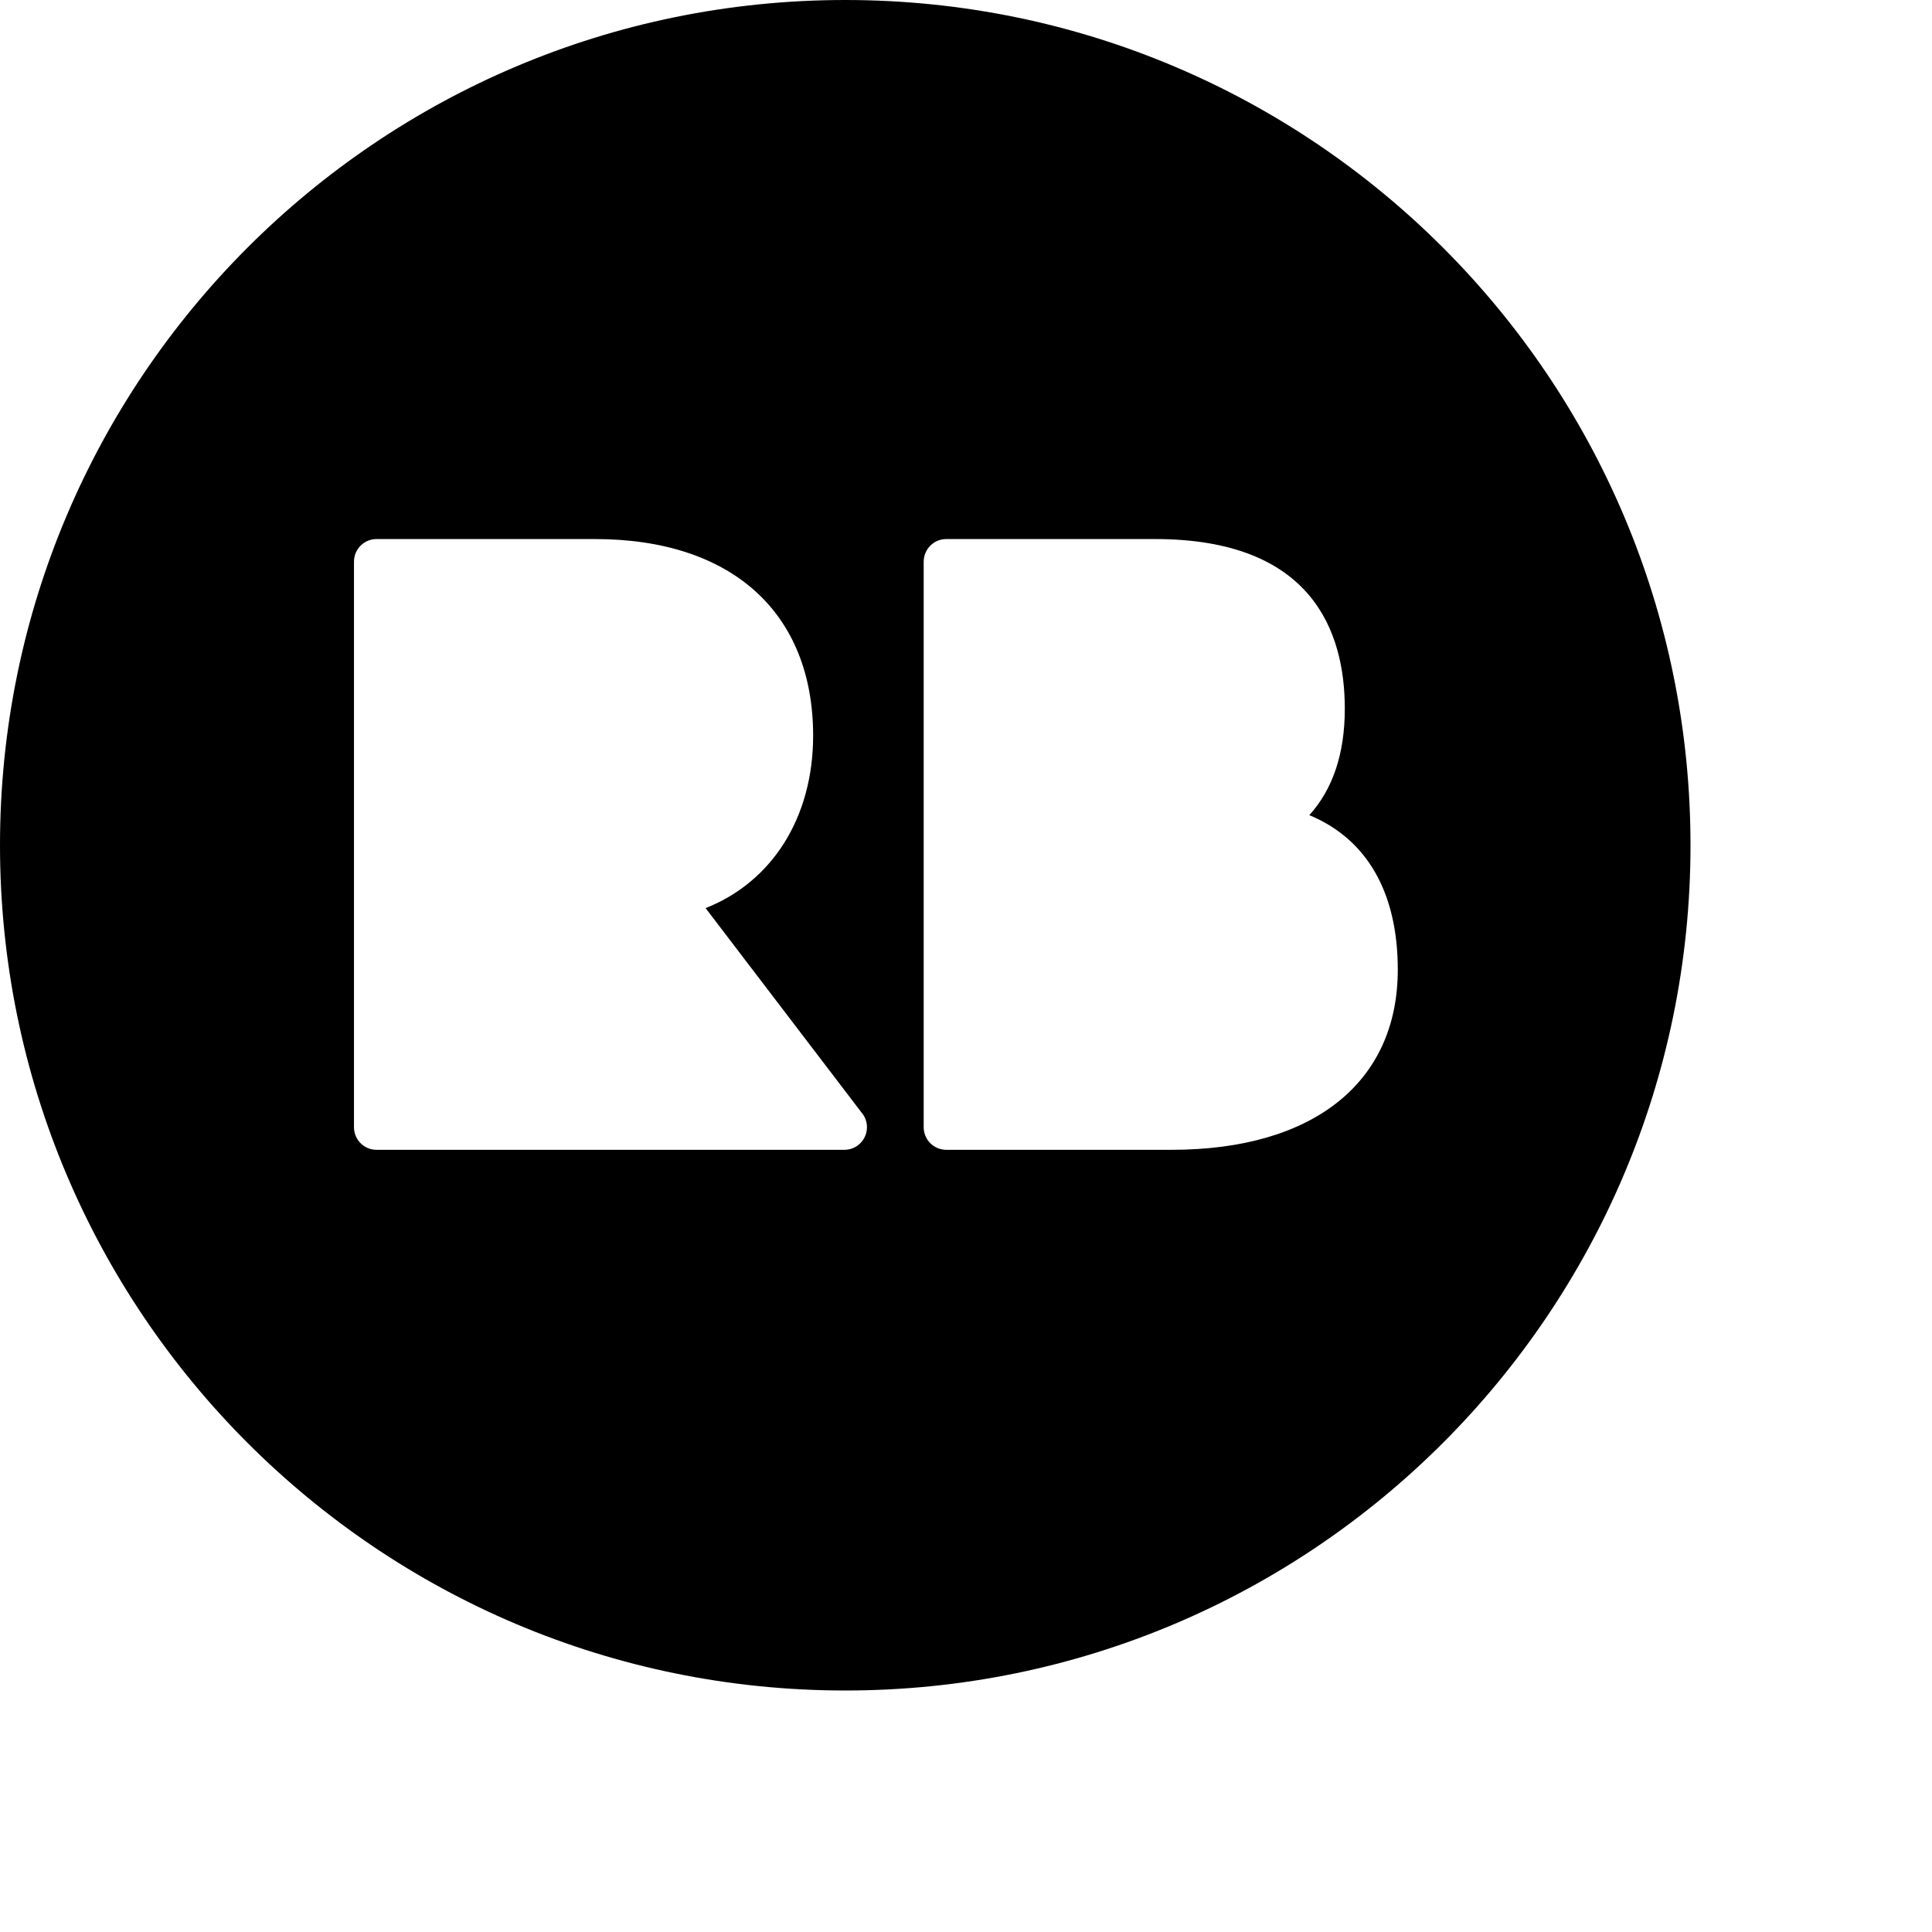 <?xml version="1.0" encoding="utf-8"?>
<!-- Generator: Adobe Illustrator 19.2.1, SVG Export Plug-In . SVG Version: 6.00 Build 0)  -->
<svg version="1.1" baseProfile="tiny" id="Layer_1" xmlns="http://www.w3.org/2000/svg" xmlns:xlink="http://www.w3.org/1999/xlink"
	 x="0px" y="0px" viewBox="0 0 512 512" xml:space="preserve">
<path d="M310.483,304.713h-59.72c-3.296,0-5.976-2.686-5.976-5.995v-149.86c0-3.321,2.68-6.001,5.976-6.001h55.361
	c41.538,0,50.262,24.444,50.262,44.964c0,11.864-3.153,21.291-9.402,28.206c15.222,6.287,23.443,20.446,23.443,40.947
	C370.427,286.873,348.017,304.713,310.483,304.713 M223.782,304.713h-0.019H99.778c-3.302,0-5.969-2.686-5.969-5.995v-149.86
	c0-3.321,2.668-6.001,5.969-6.001h57.936c36.178,0,57.774,19.482,57.774,52.115c0,21.714-10.919,38.765-28.498,45.686l41.258,54.086
	c0.933,1.057,1.505,2.45,1.505,3.973C229.752,302.027,227.072,304.713,223.782,304.713 M224.006,0C100.288,0,0,100.288,0,223.988
	C0,347.706,100.288,448,224.006,448C347.706,448,448,347.706,448,223.988C448,100.288,347.706,0,224.006,0"/>
</svg>
